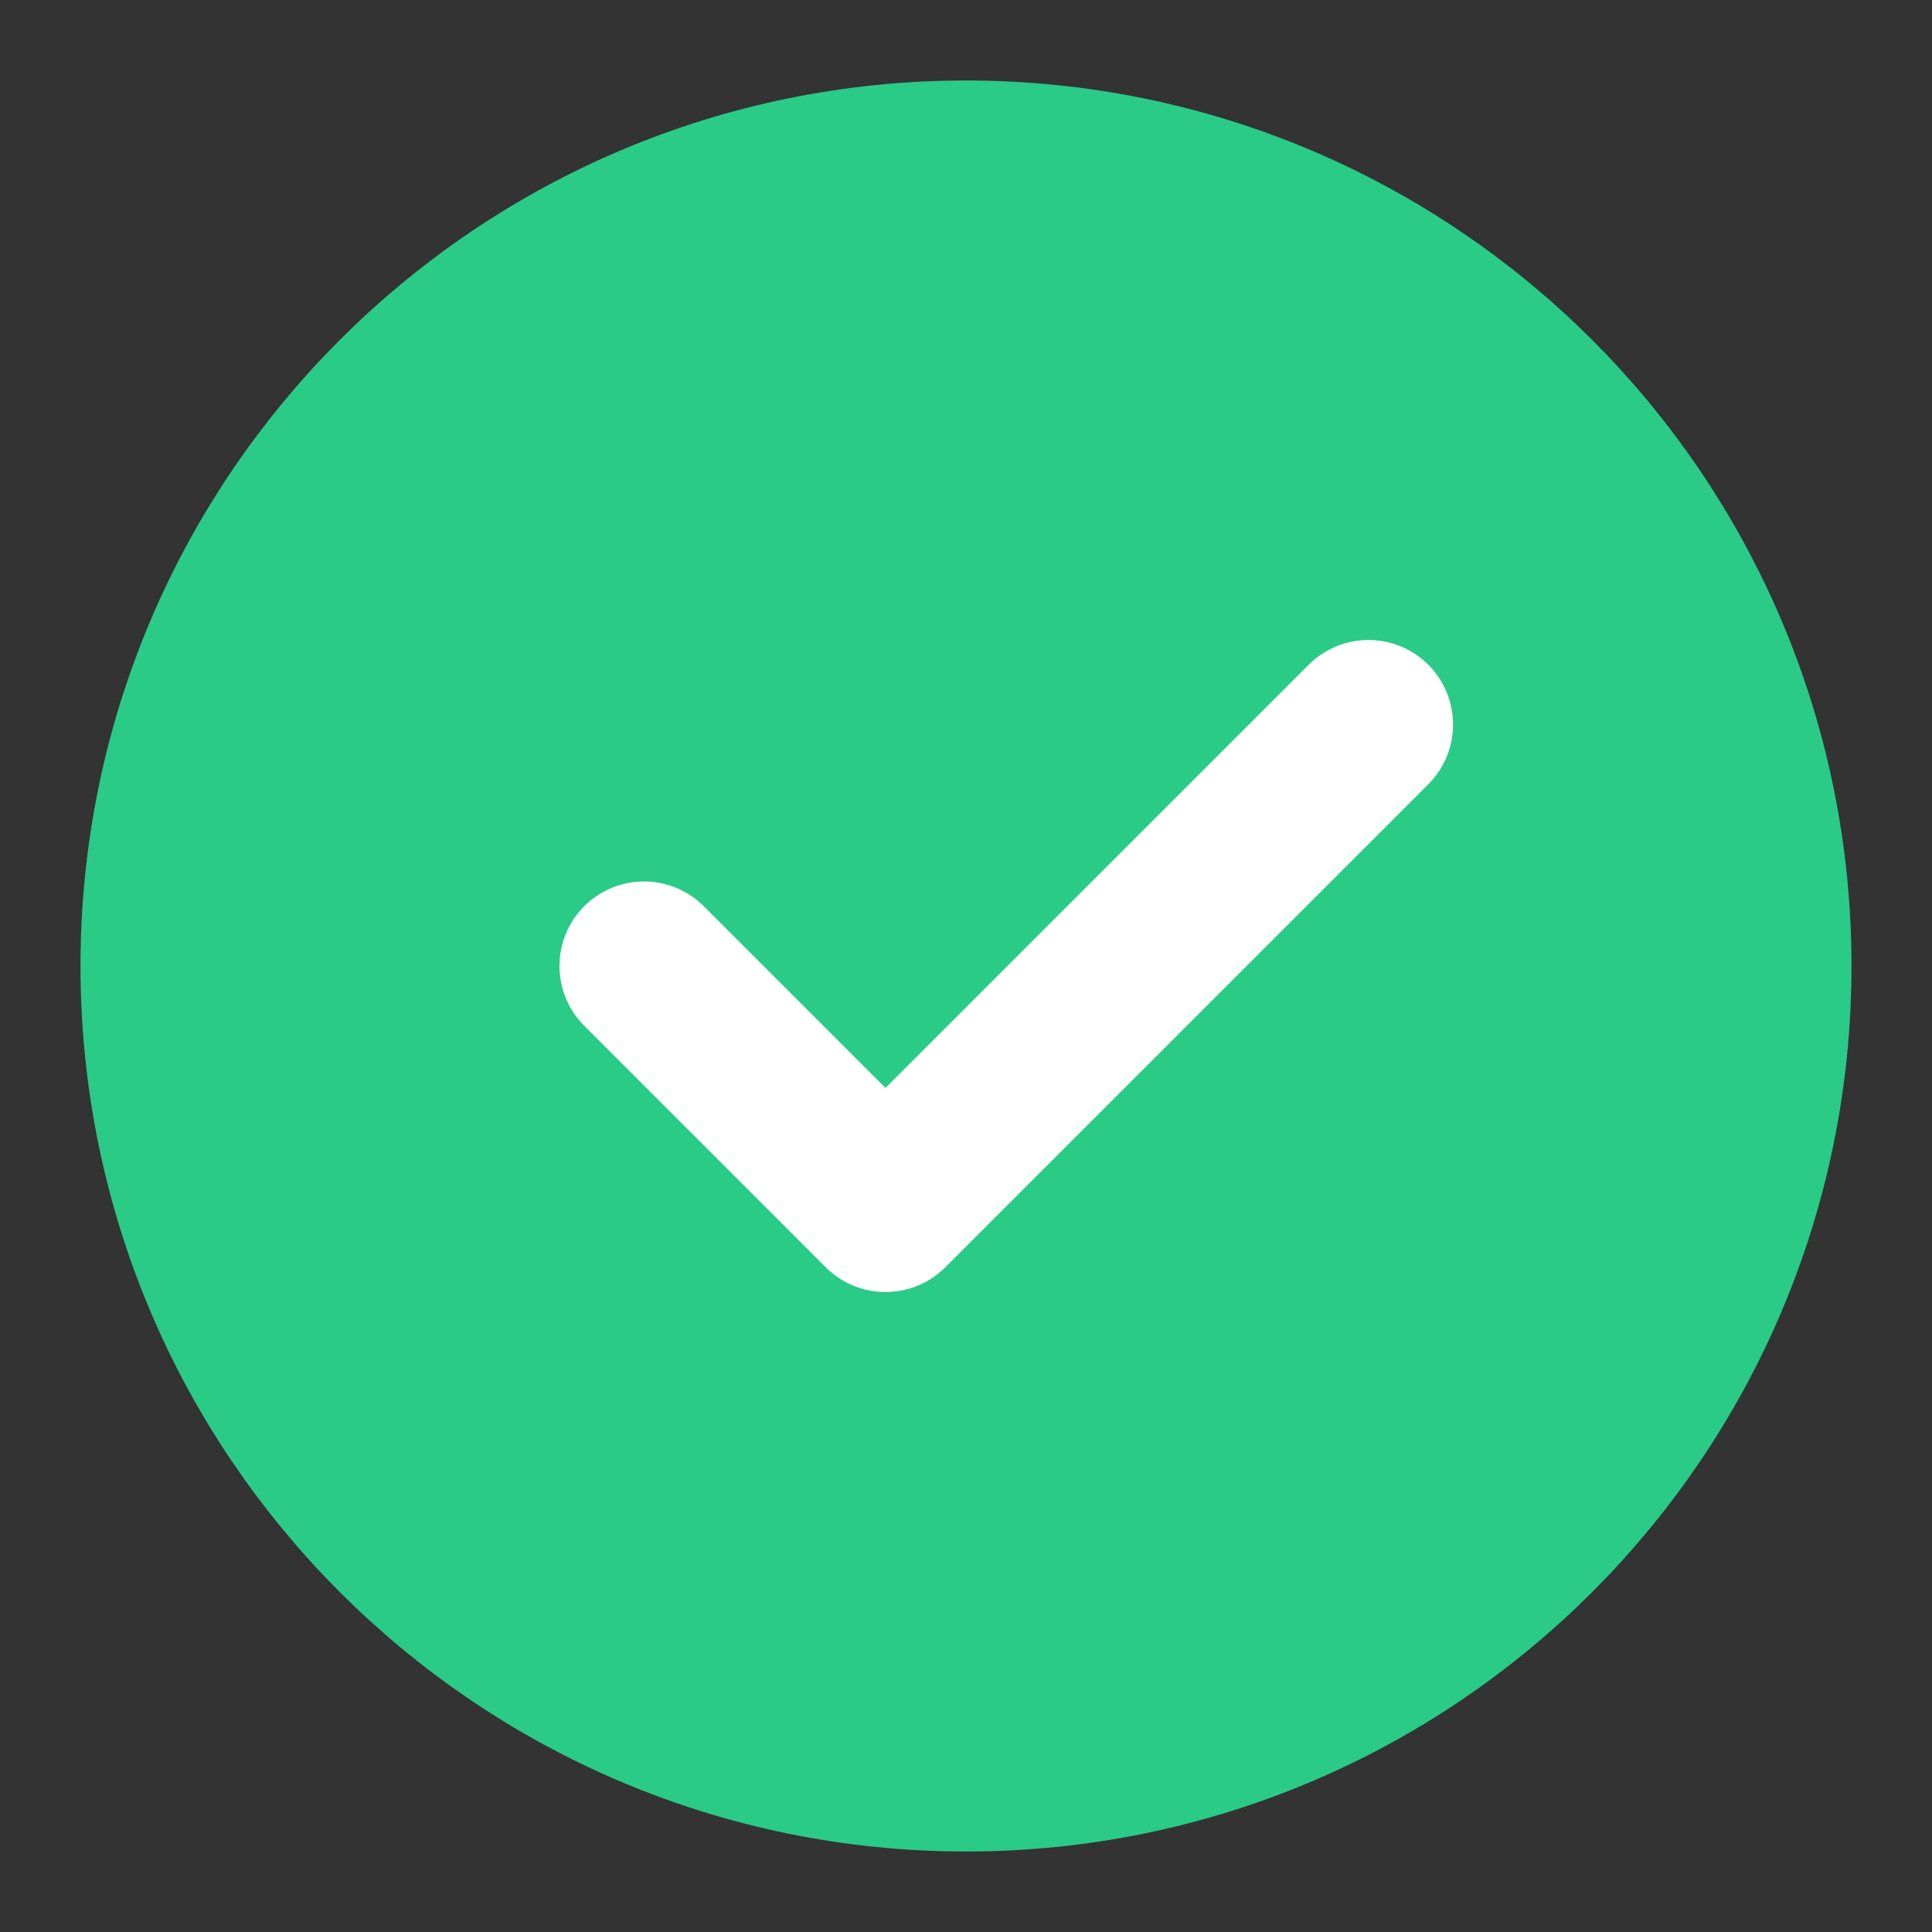 <svg width="24" height="24" viewBox="0 0 24 24" fill="none" xmlns="http://www.w3.org/2000/svg">
<rect x="0" y="0" width="24" height="24" fill="#333333" stroke="none"/>
<path d="M12 22C14.761 22 17.261 20.881 19.071 19.071C20.881 17.261 22 14.761 22 12C22 9.239 20.881 6.739 19.071 4.929C17.261 3.119 14.761 2 12 2C9.239 2 6.739 3.119 4.929 4.929C3.119 6.739 2 9.239 2 12C2 14.761 3.119 17.261 4.929 19.071C6.739 20.881 9.239 22 12 22Z" fill="#2ACB87" stroke="#2ACB87" stroke-width="2" stroke-linejoin="round"/>
<path d="M8 12L11 15L17 9" stroke="white" stroke-width="2.1" stroke-linecap="round" stroke-linejoin="round"/>
</svg>
